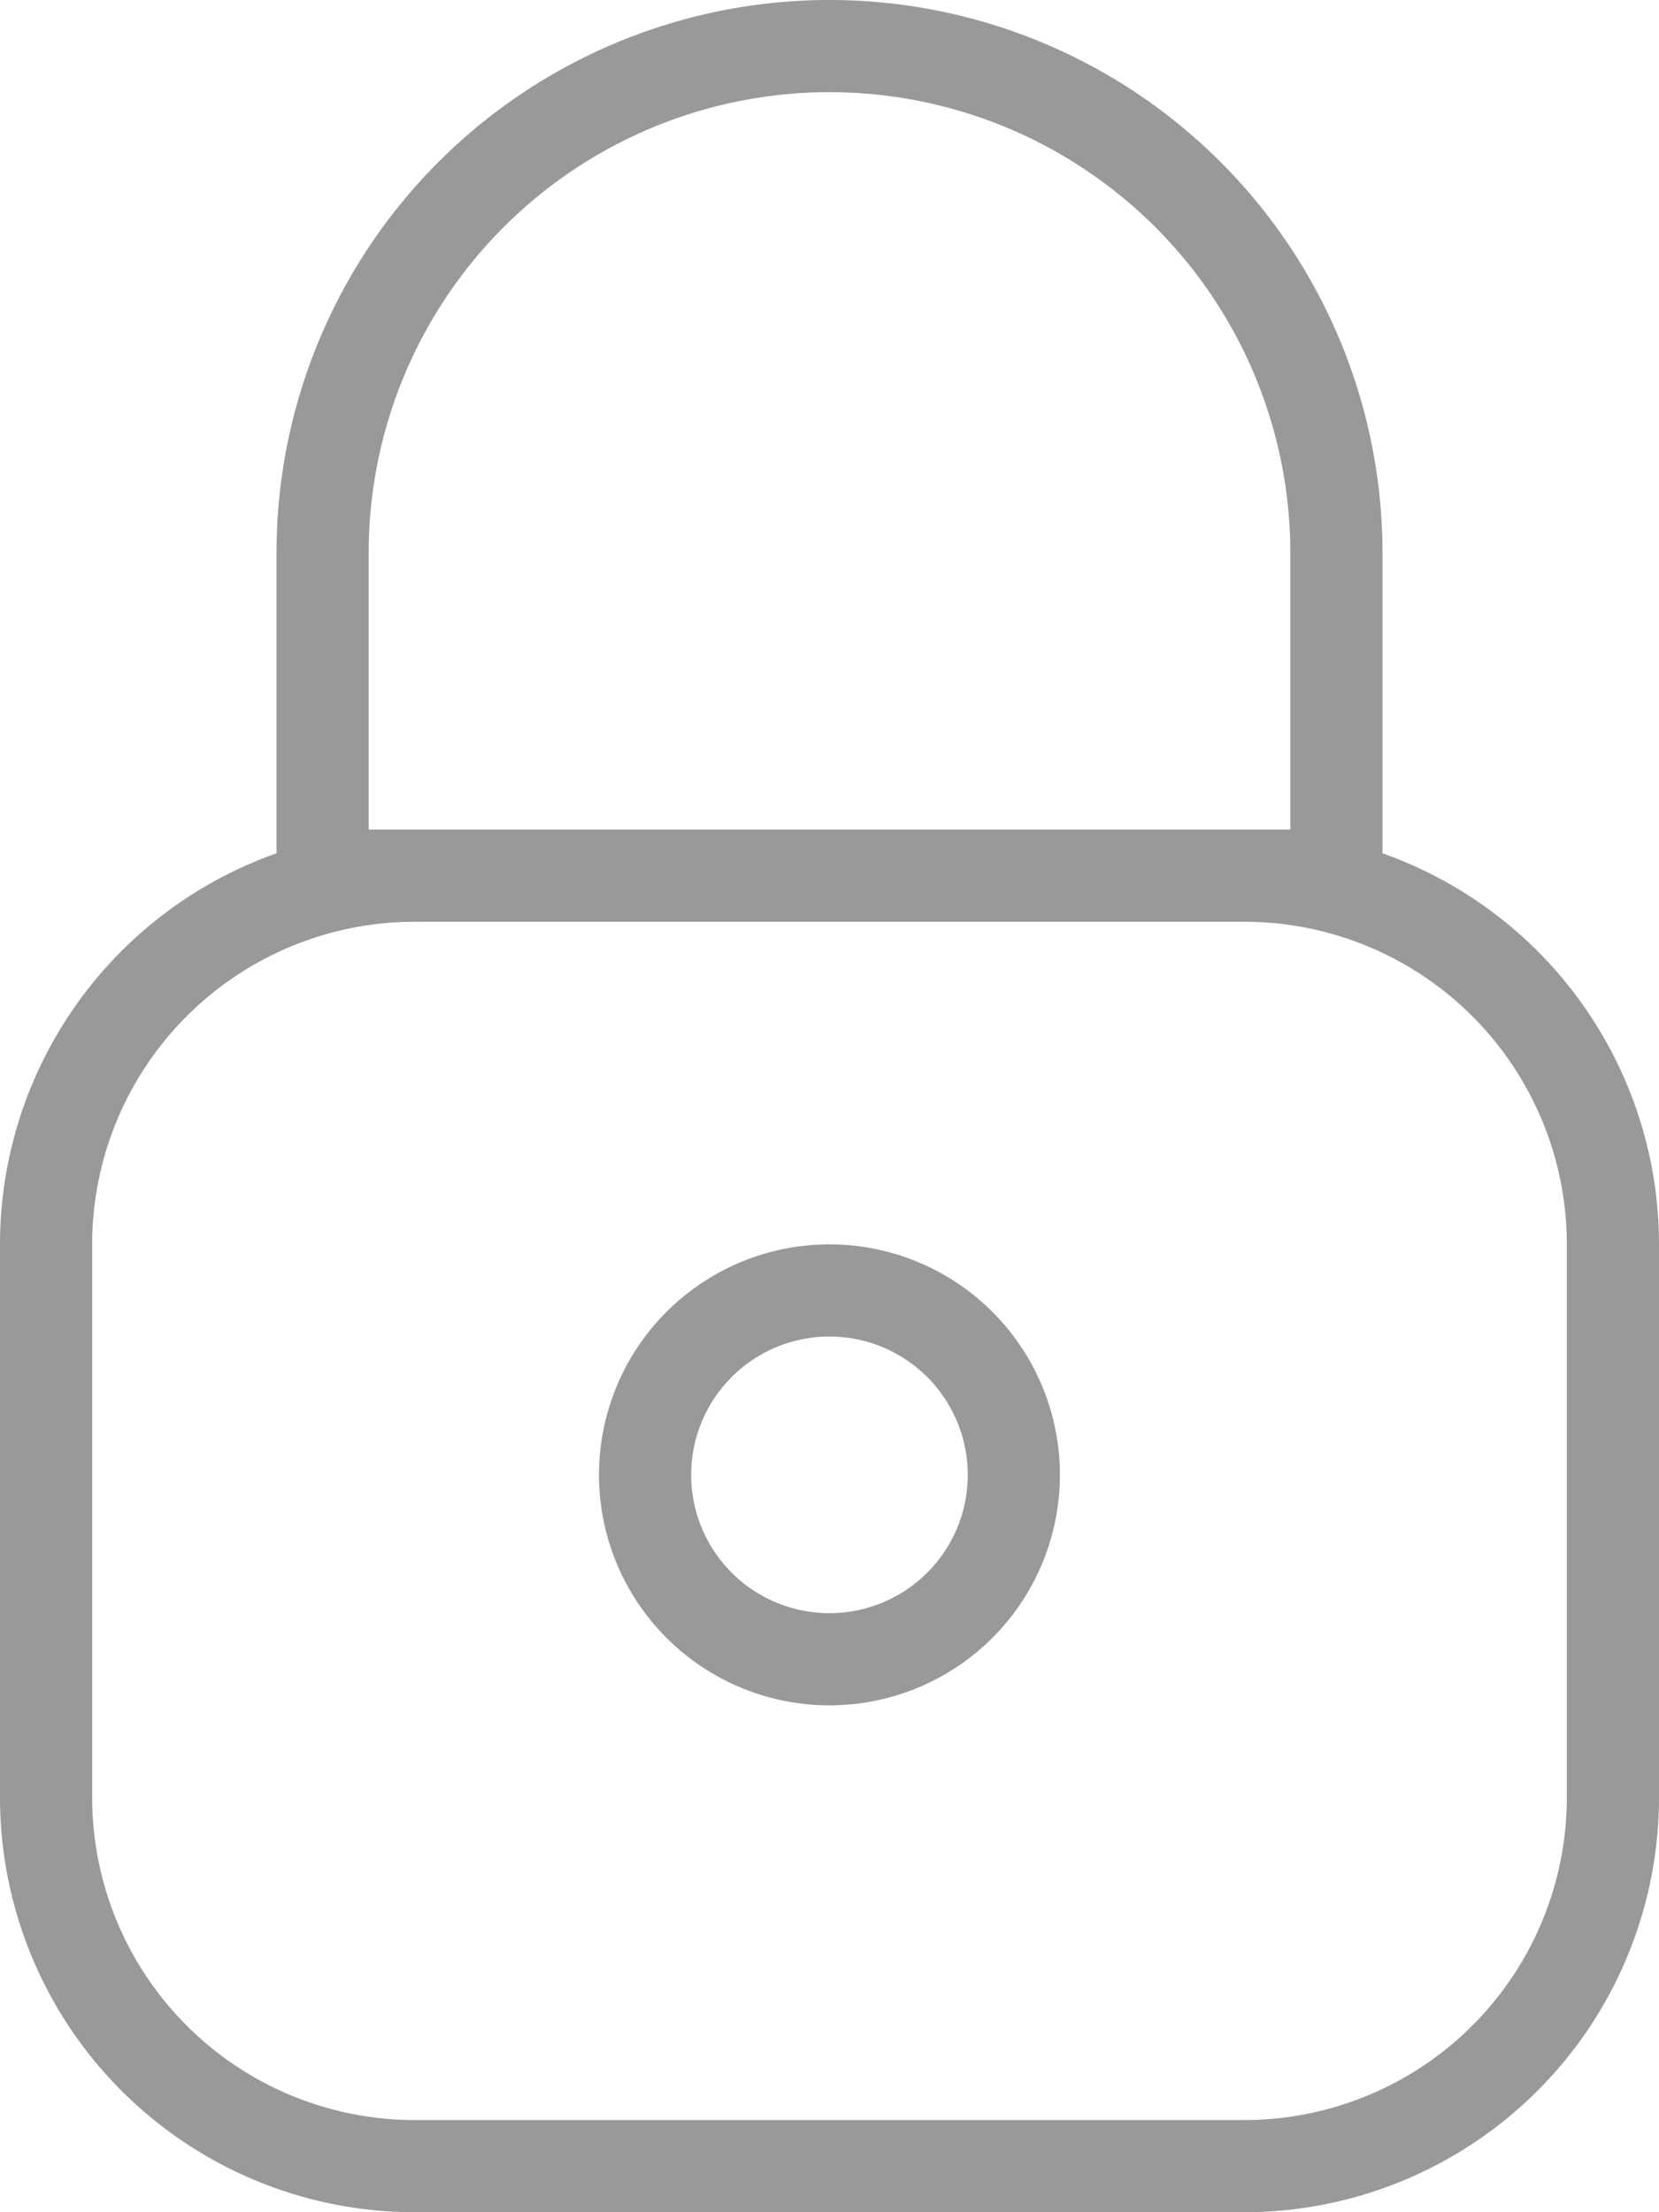 <svg width="18" height="24" viewBox="0 0 18 24" xmlns="http://www.w3.org/2000/svg"><title>IconPassword</title><g fill="none" fill-rule="evenodd"><path d="M-3 0h24v24H-3z"/><g stroke="#999" stroke-linejoin="round"><path d="M11 16a2 2 0 1 1-4.001.001A2 2 0 0 1 11 16z"/><path d="M17.5 13.5a4 4 0 0 0-4-4h-9a4 4 0 0 0-4 4v6a4 4 0 0 0 4 4h9a4 4 0 0 0 4-4v-6zM3.5 6a5.5 5.5 0 0 1 11 0v3.5h-11V6z"/></g></g></svg>